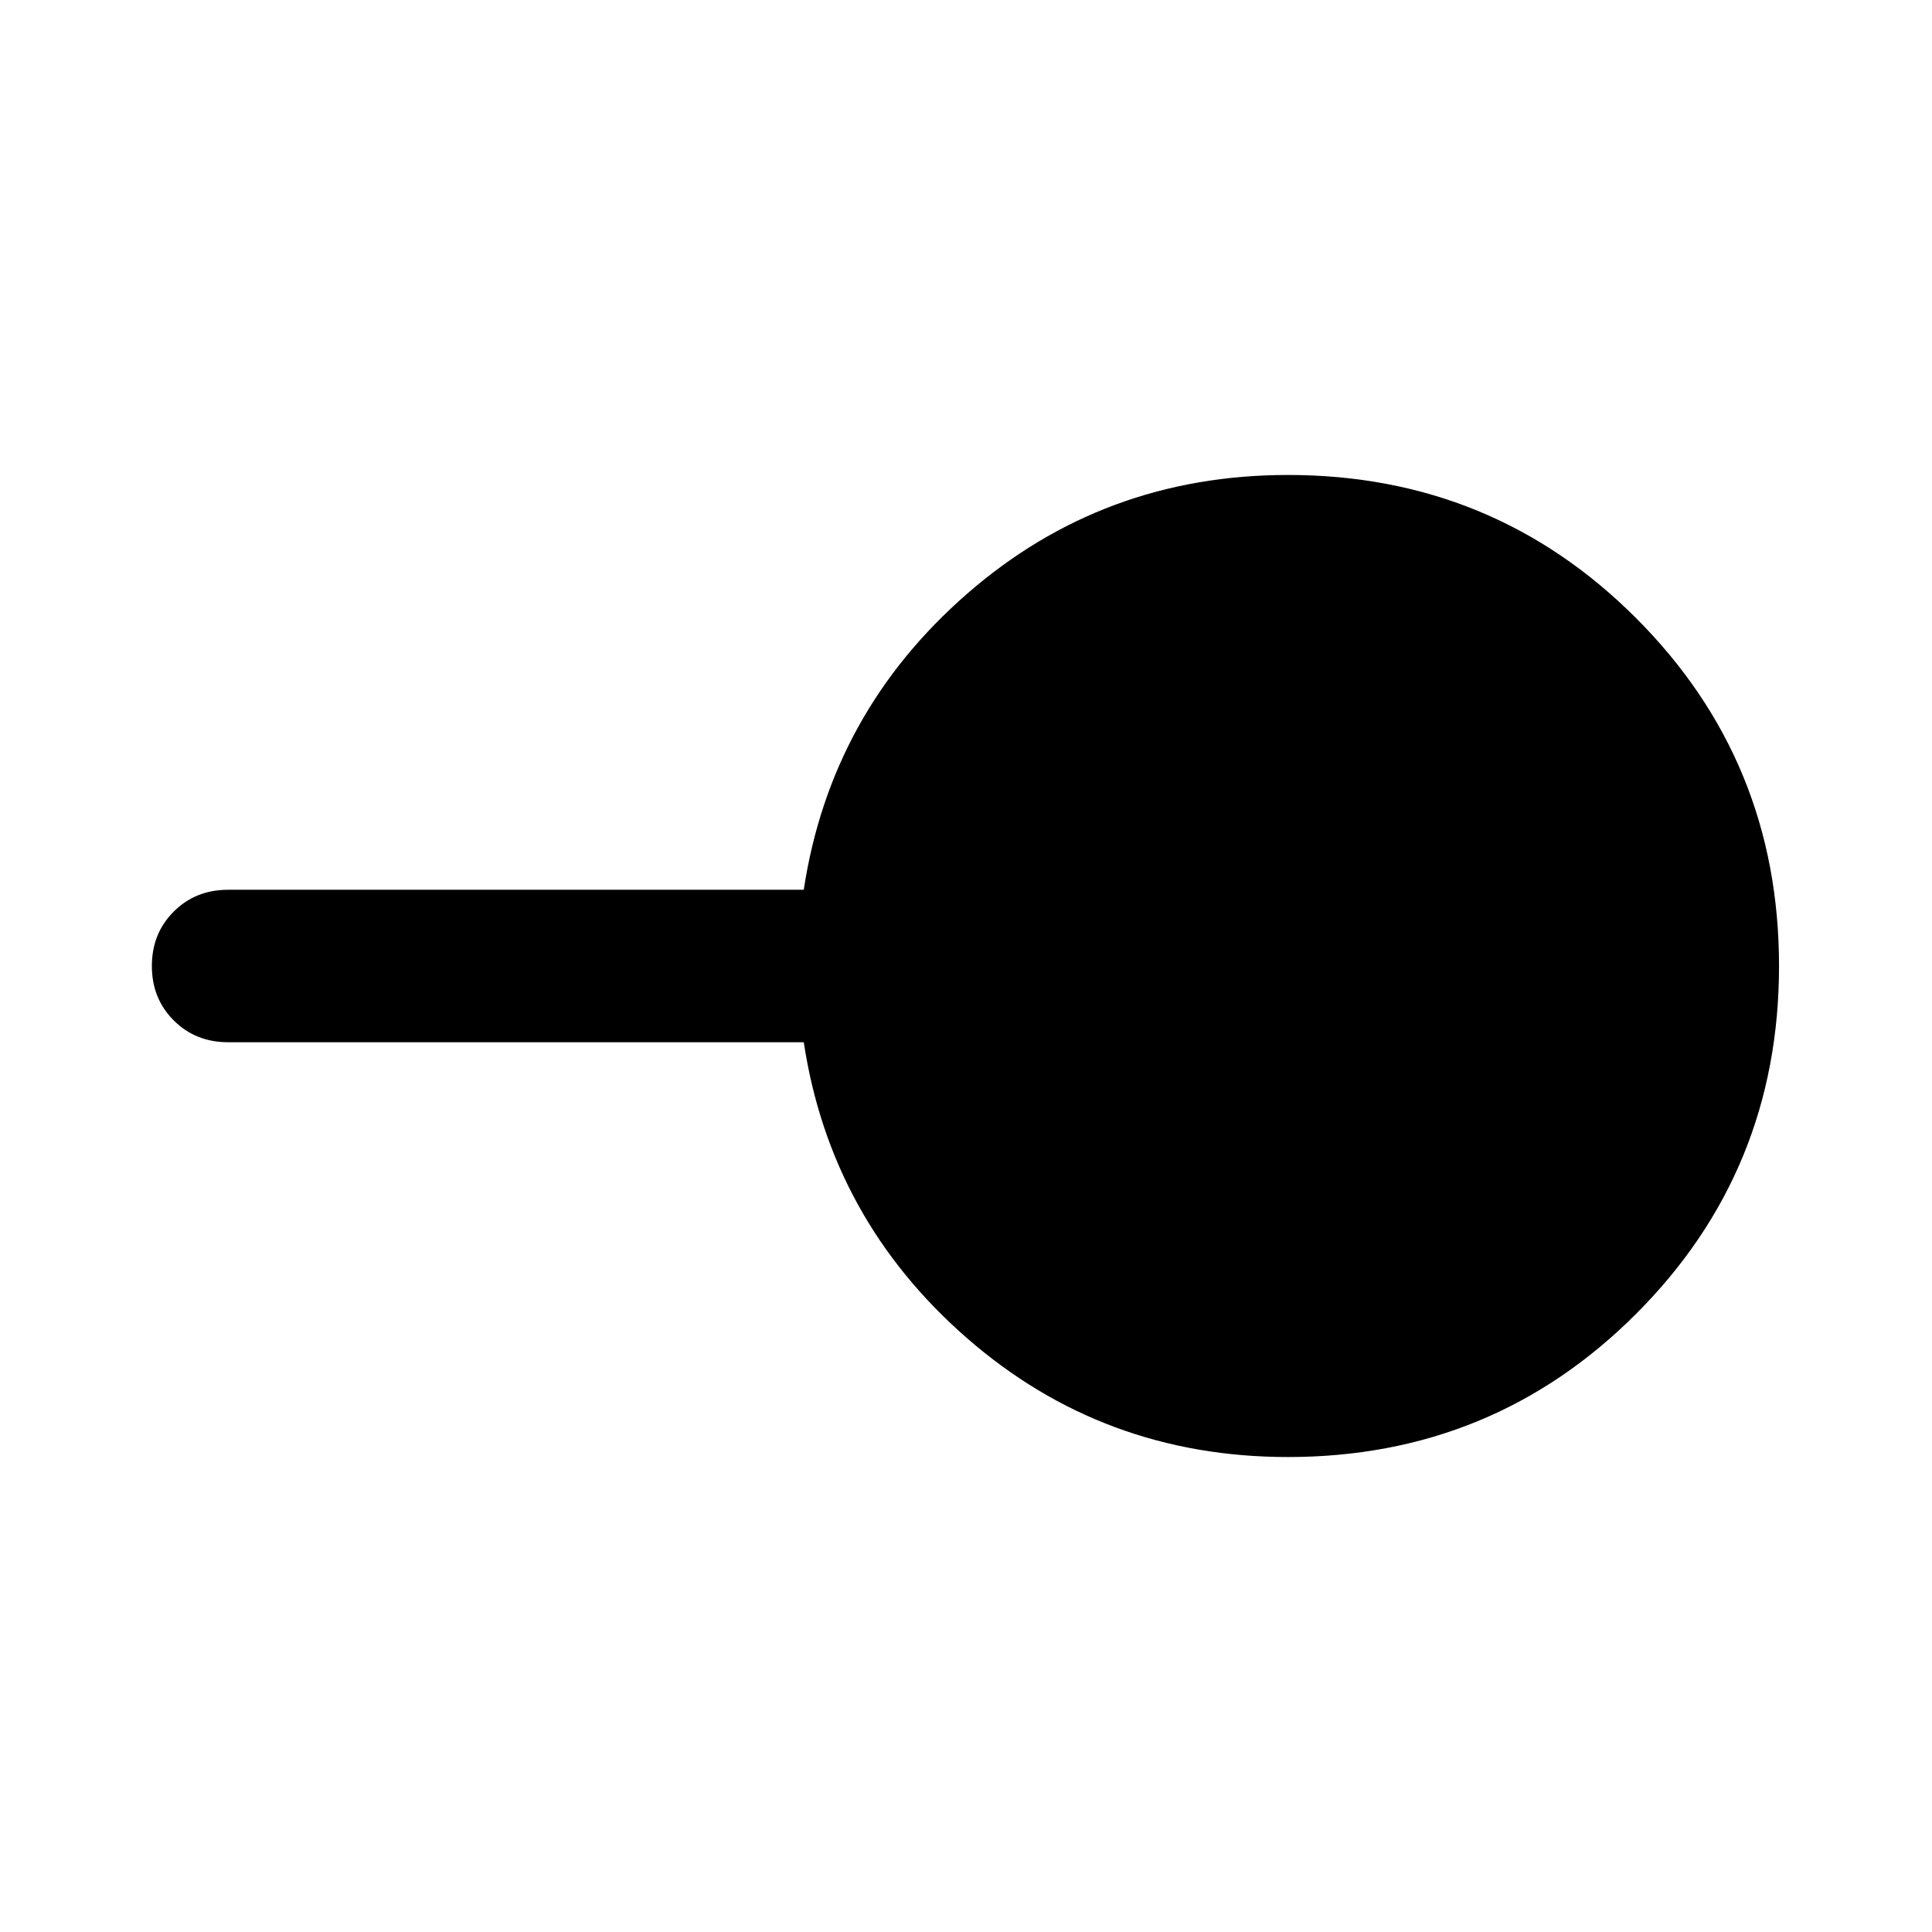 <svg xmlns="http://www.w3.org/2000/svg" height="40" viewBox="0 -960 960 960" width="40"><path d="M640-236.01q-91.81 0-159.54-59.1-67.72-59.09-81.08-147.01H113.33q-16.16 0-27.02-10.86Q75.46-463.83 75.46-480t10.85-27.02q10.86-10.86 27.02-10.86h286.05q13.36-87.92 81.08-147.01 67.73-59.1 159.54-59.1 101.83 0 172.91 71.08T883.99-480q0 101.83-71.08 172.91T640-236.01Z"/></svg>